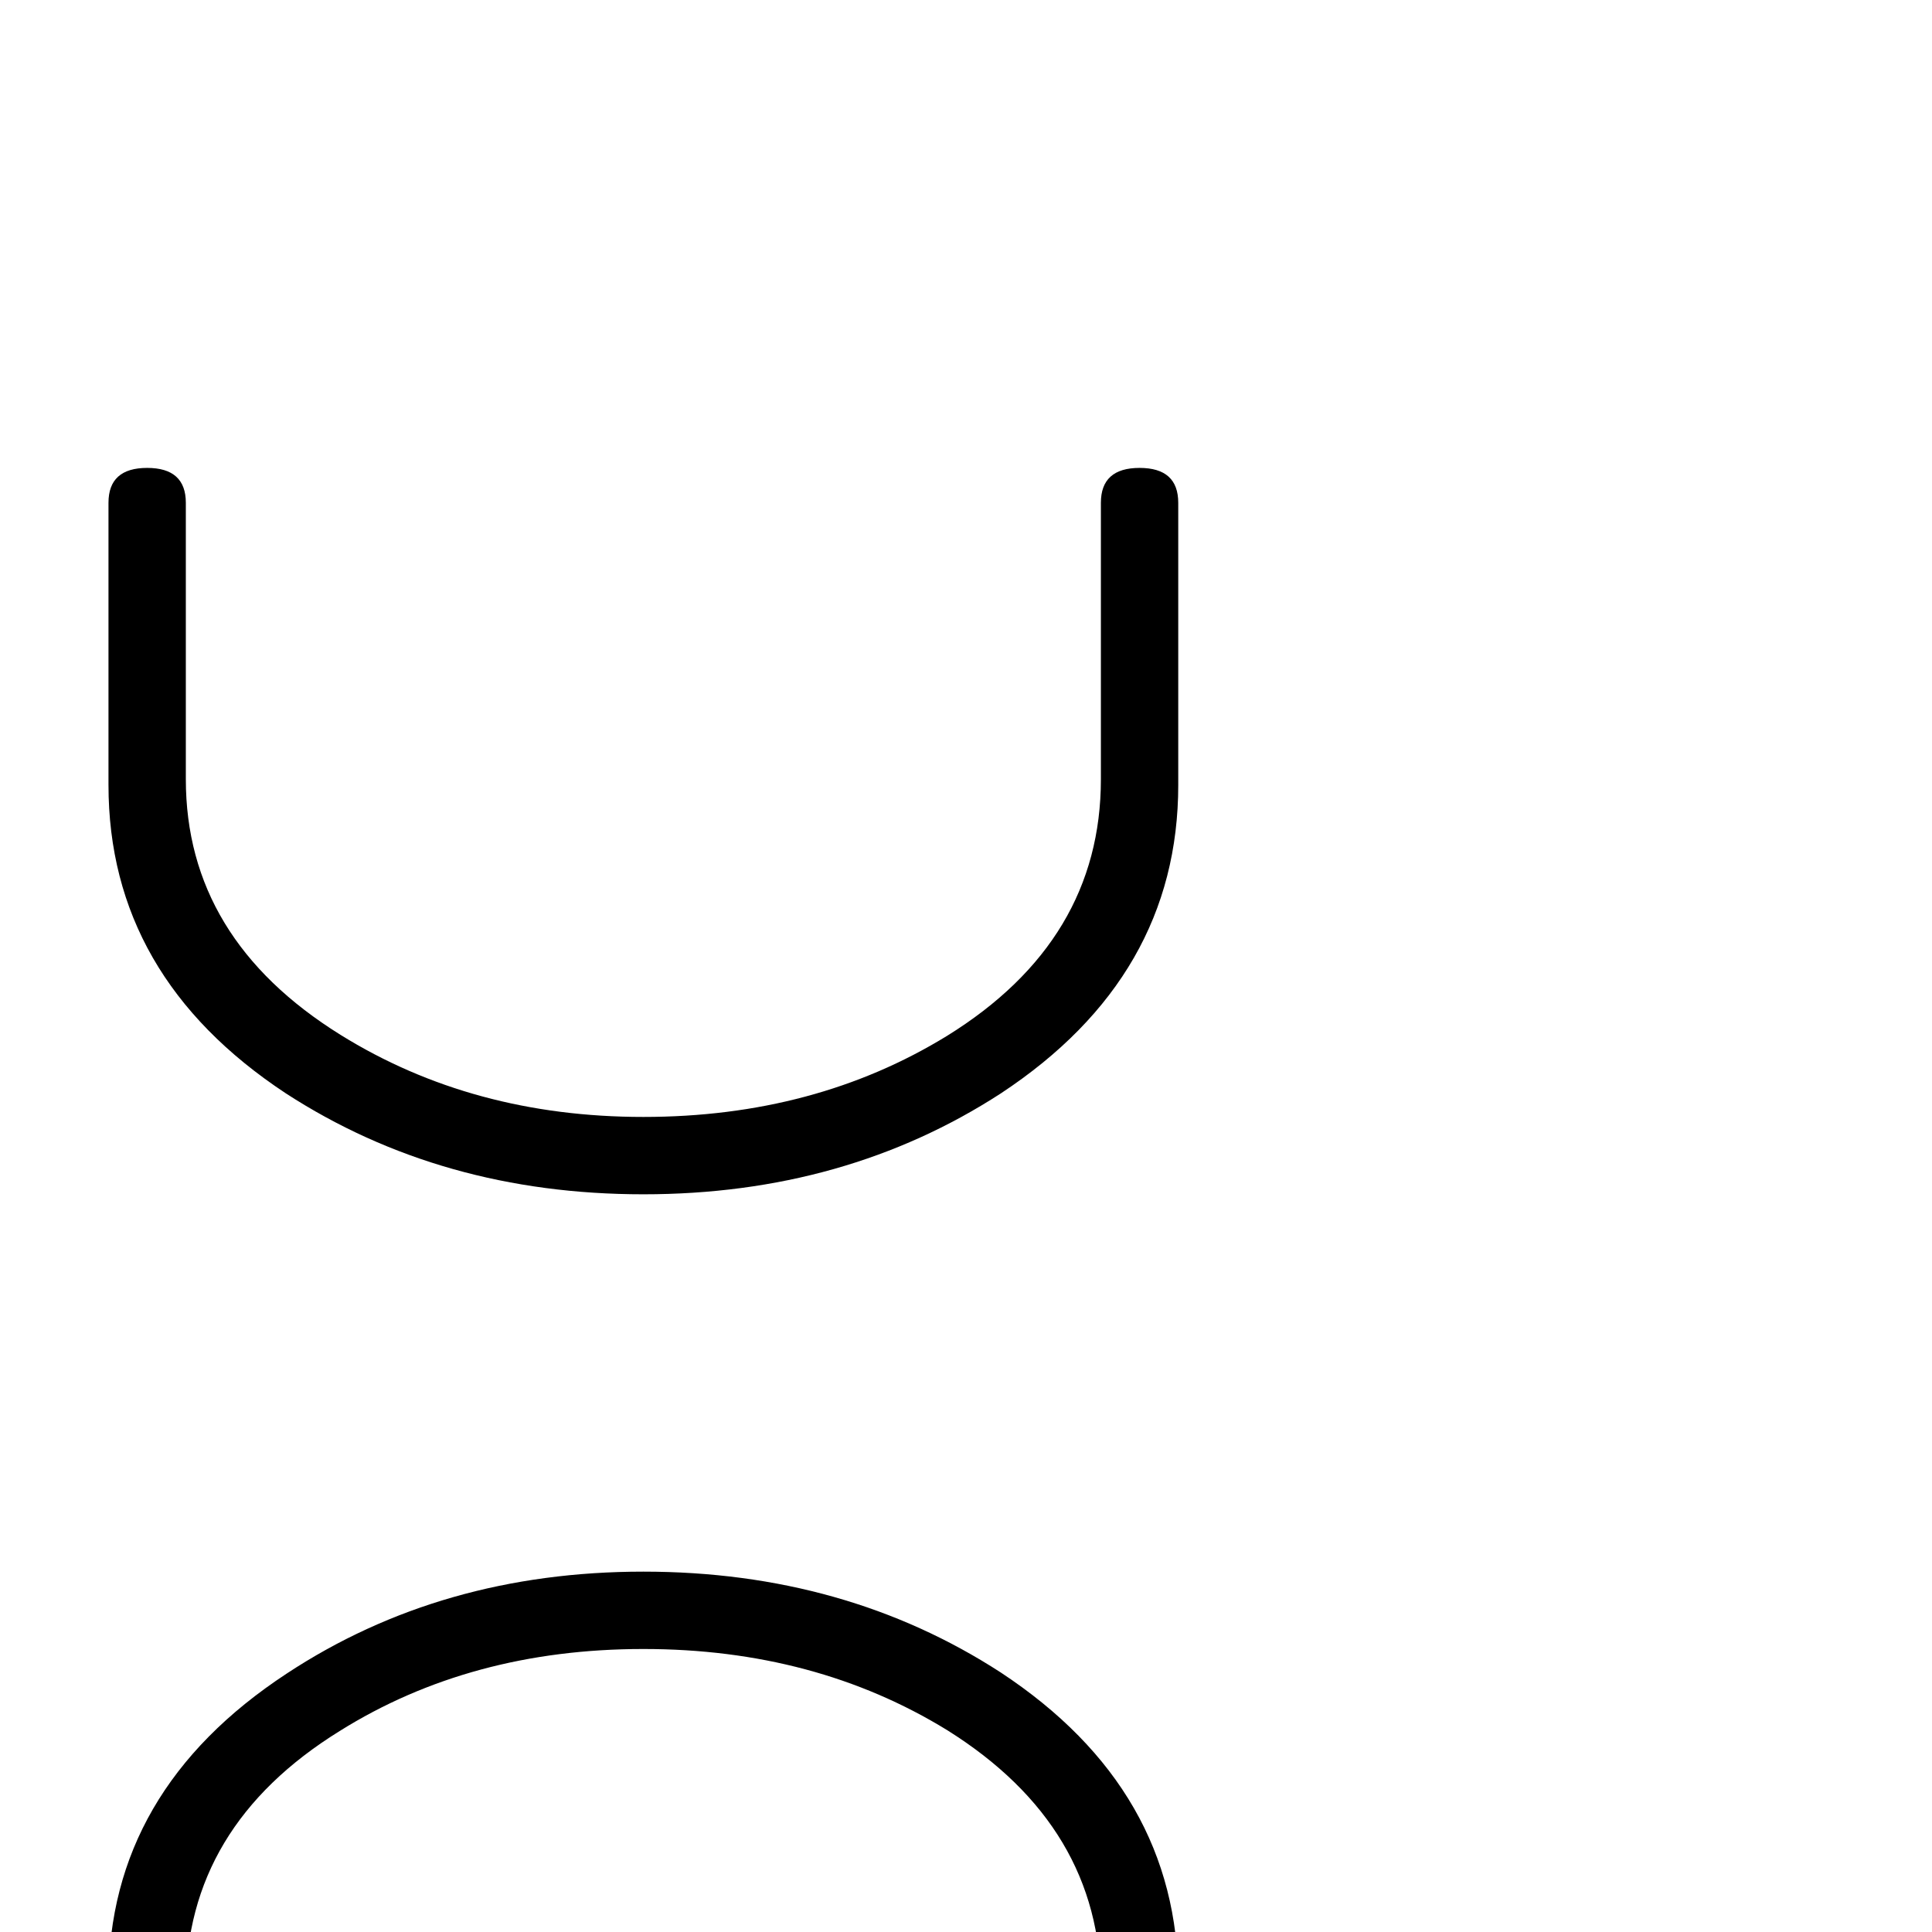 <?xml version="1.0" standalone="no"?>
<!DOCTYPE svg PUBLIC "-//W3C//DTD SVG 1.1//EN" "http://www.w3.org/Graphics/SVG/1.1/DTD/svg11.dtd" >
<svg viewBox="0 -442 2048 2048">
  <g transform="matrix(1 0 0 -1 0 1606)">
   <path fill="currentColor"
d="M1249 1216q0 -203 -188 -327q-165 -107 -379 -107t-379 107q-188 124 -188 327v299q0 37 41 37t41 -37v-293q0 -169 164 -271q140 -87 321 -87q182 0 322 86q163 101 163 272v293q0 37 41 37t41 -37v-299zM1249 -351q0 -37 -41 -37t-41 37v292q0 171 -163 273
q-140 86 -322 86q-183 0 -322 -87q-163 -101 -163 -272v-292q0 -37 -41 -37t-41 37v299q0 202 189 326q164 108 378 108t379 -107q188 -124 188 -327v-299z" />
  </g>

</svg>

